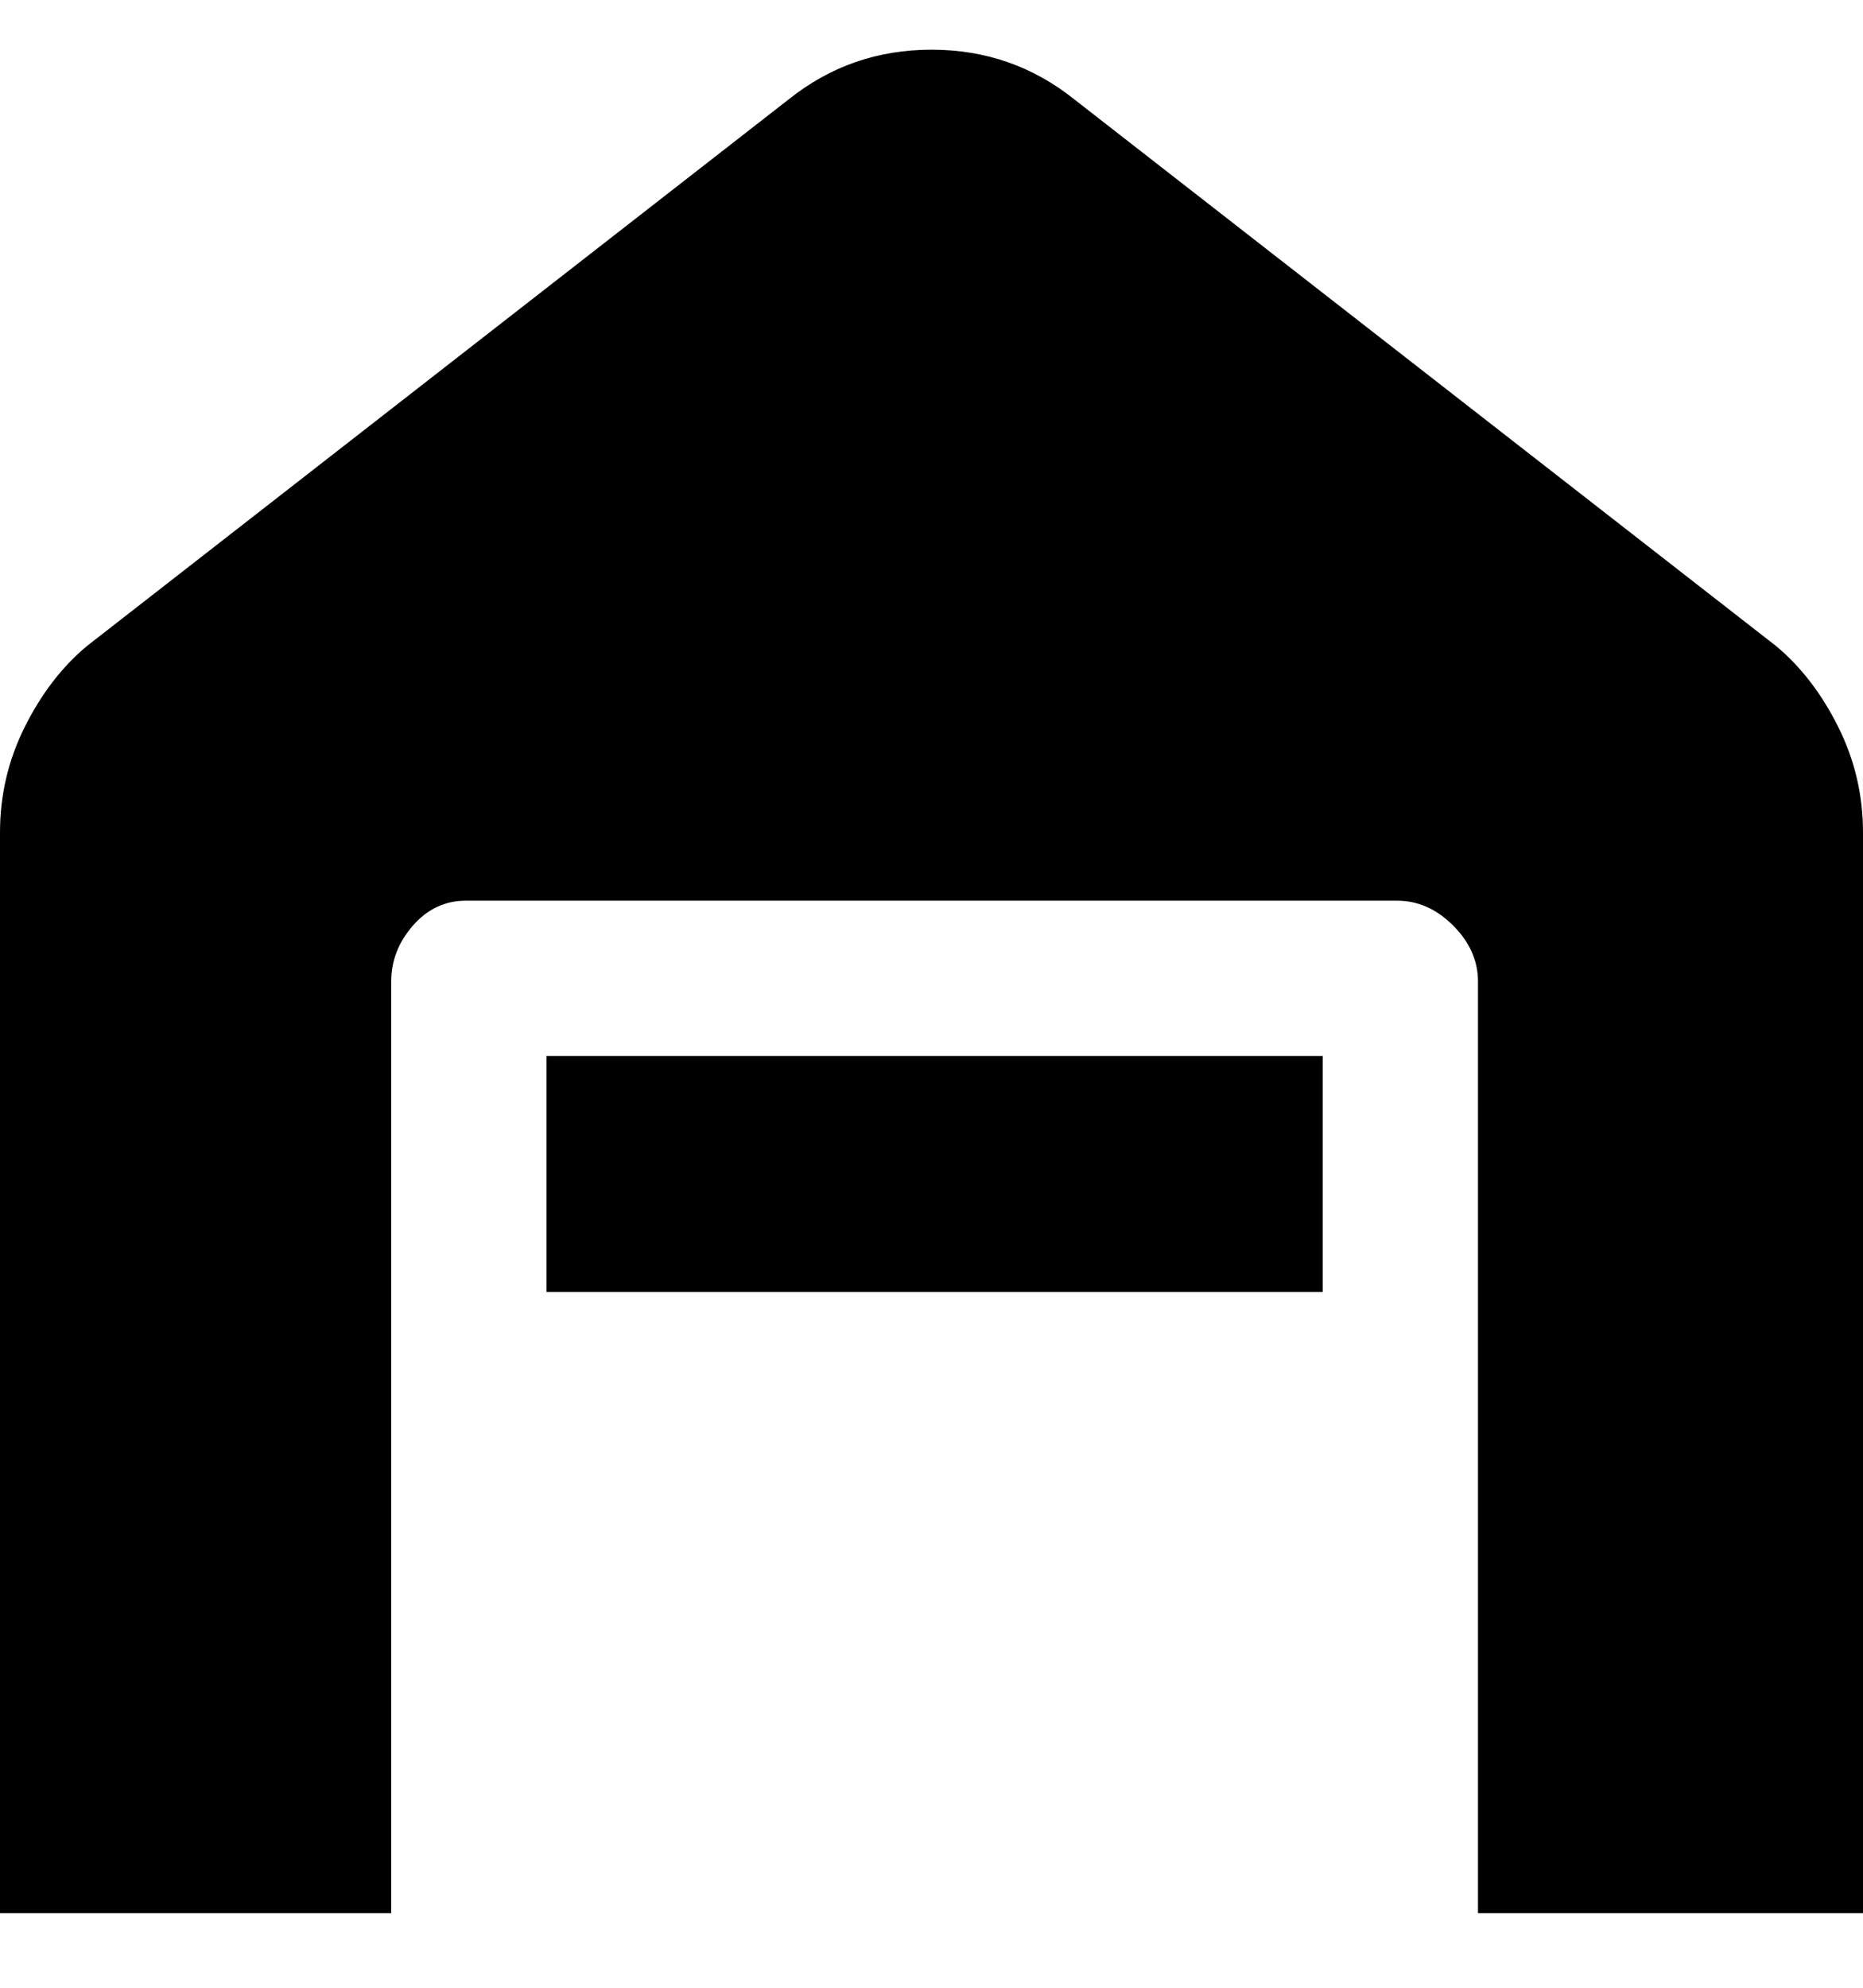 <svg viewBox="0 0 300 320" xmlns="http://www.w3.org/2000/svg"><path d="M213 208H88v-38h125v38zm87-74q0-9-4-17t-10-13L173 16q-10-8-23-8t-23 8L14 104q-6 5-10 13t-4 17v174h63V158q0-5 3.5-9t8.5-4h150q5 0 9 4t4 9v150h62V134z"/></svg>